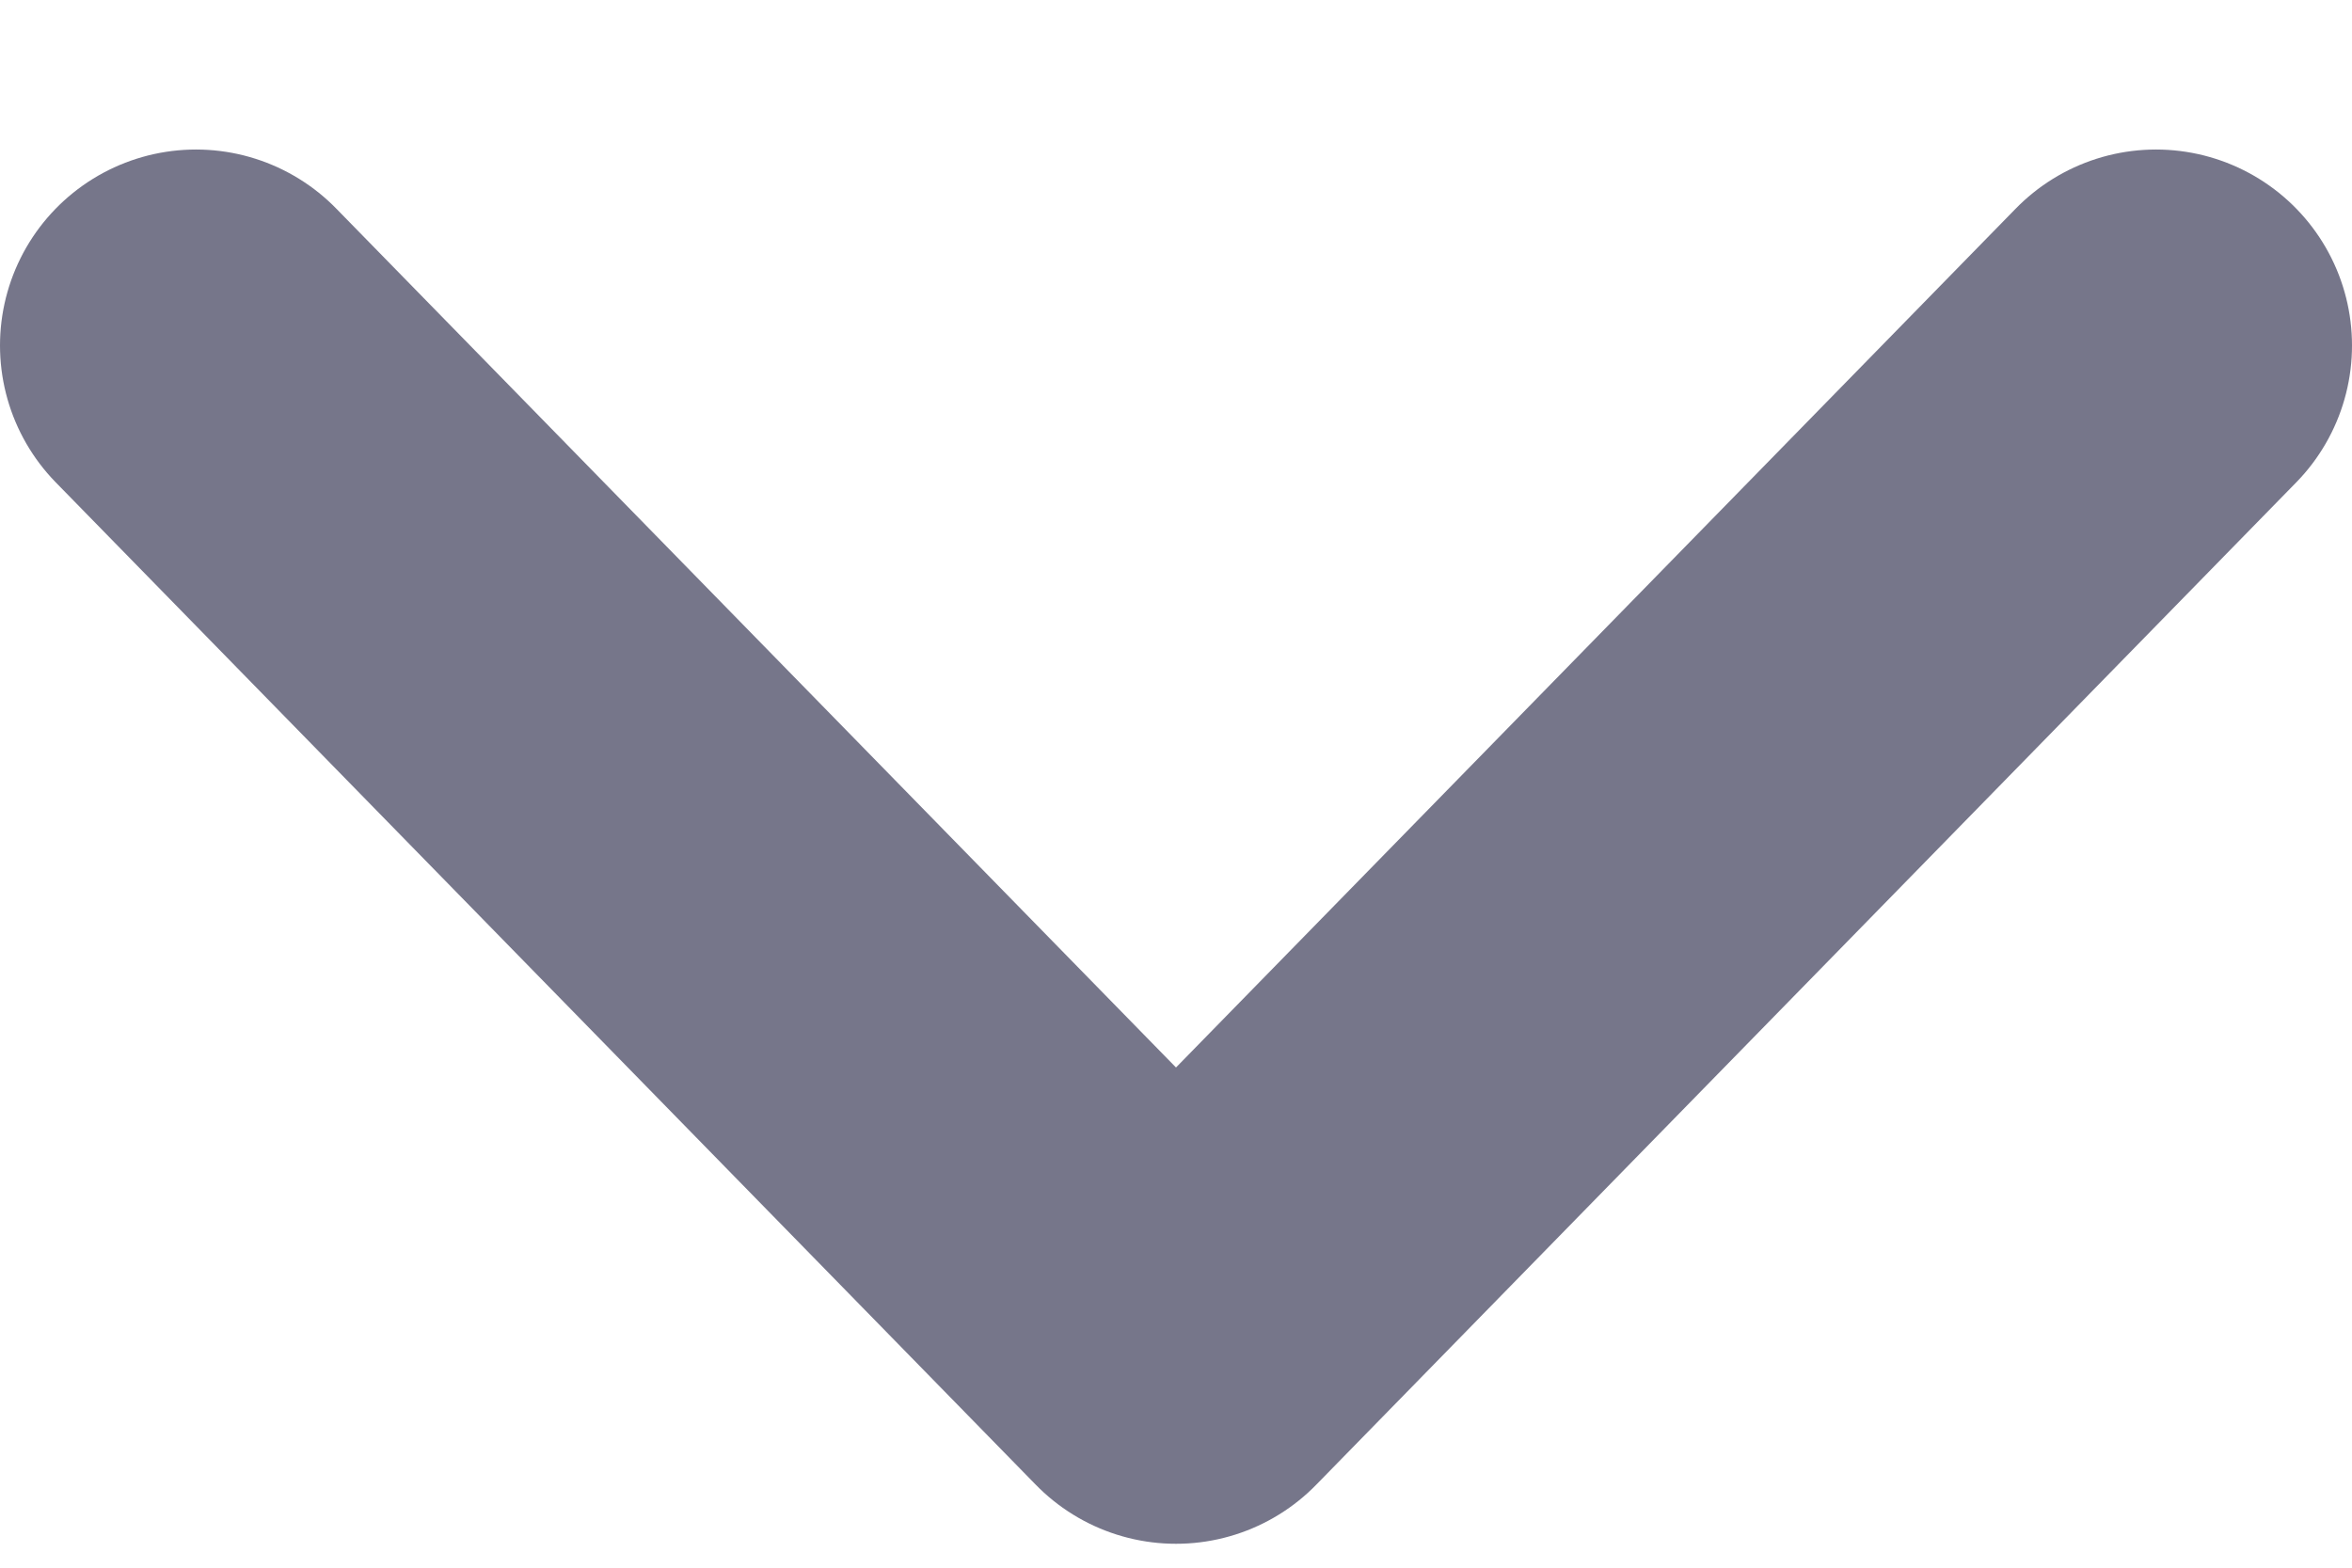 <svg width="12" height="8" viewBox="0 0 12 8" fill="none" xmlns="http://www.w3.org/2000/svg">
<path d="M1 1.763L6 6.878L11 1.763" stroke="#76768A" stroke-width="2" stroke-linecap="round" stroke-linejoin="round"/>
</svg>
